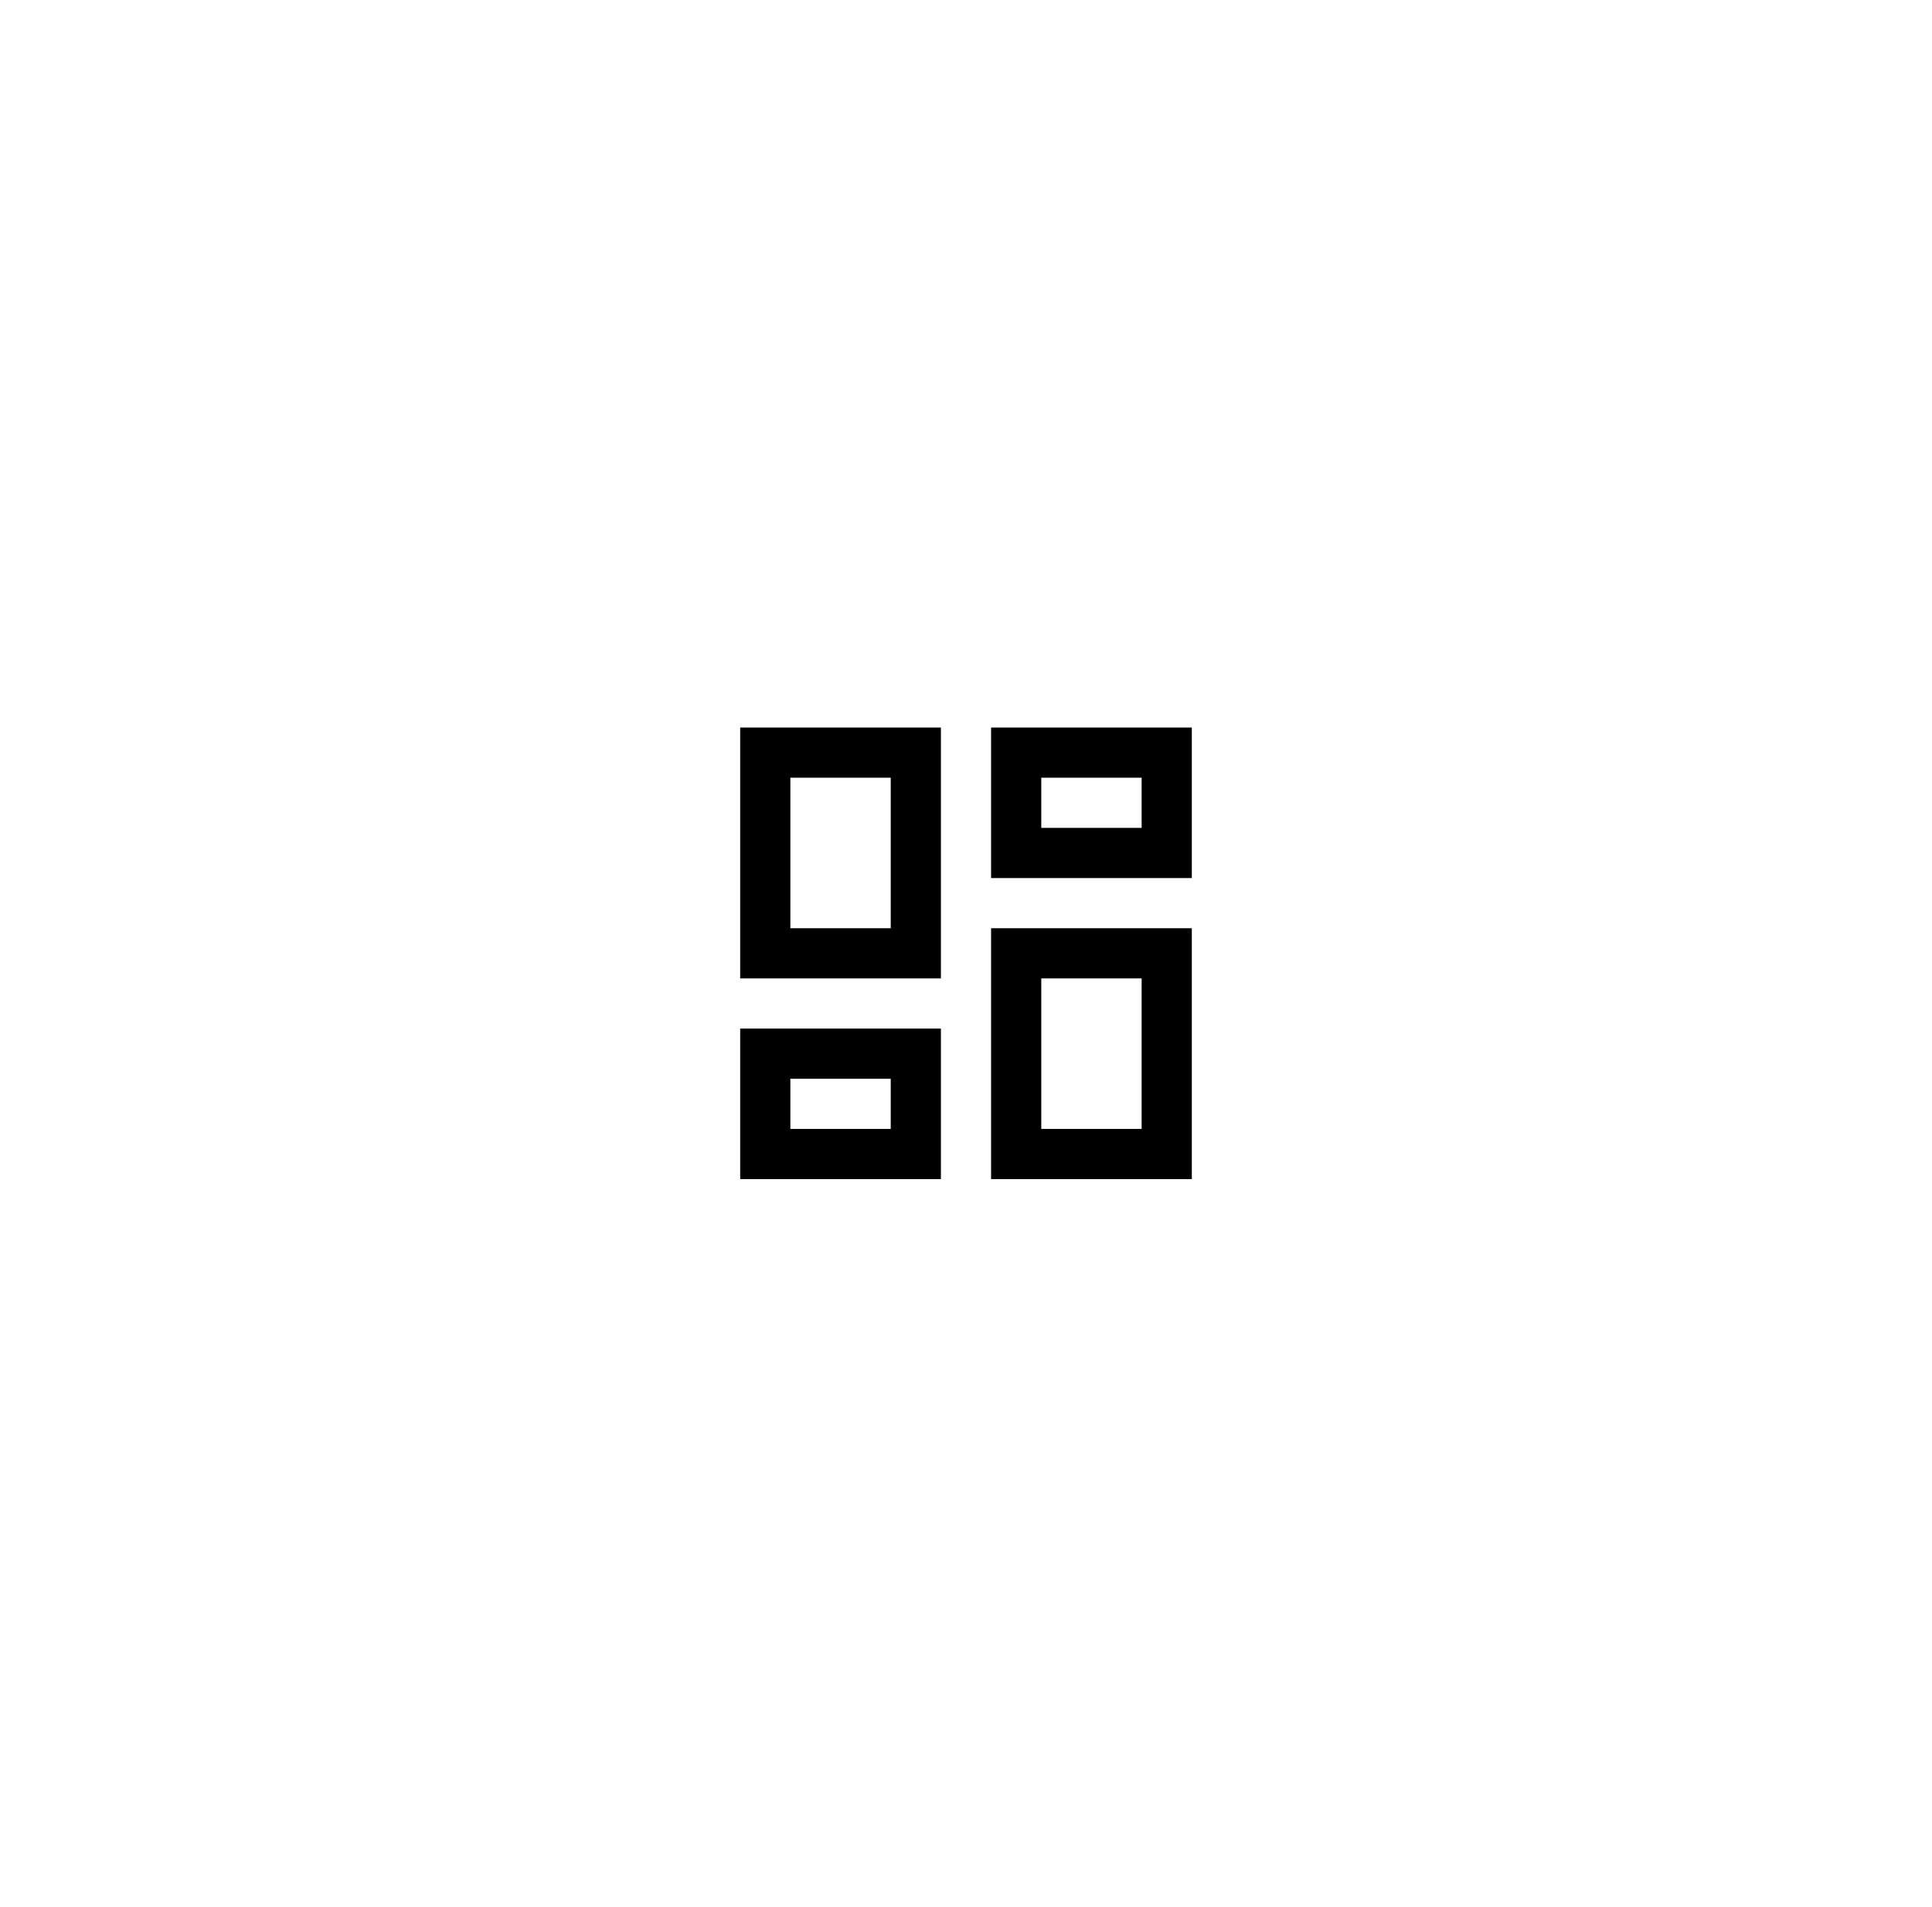 <svg width="77" height="76" viewBox="0 0 77 76" fill="none" xmlns="http://www.w3.org/2000/svg">
<g filter="url(#filter0_d_166_190)">
<rect x="16.5" y="12" width="44" height="44" rx="8" fill="white" shape-rendering="crispEdges"/>
<path d="M45.5 27V29H41.5V27H45.5ZM35.5 27V33H31.5V27H35.5ZM45.5 35V41H41.5V35H45.5ZM35.5 39V41H31.5V39H35.5ZM47.5 25H39.5V31H47.5V25ZM37.5 25H29.5V35H37.5V25ZM47.5 33H39.5V43H47.5V33ZM37.5 37H29.5V43H37.5V37Z" fill="black"/>
</g>
<defs>
<filter id="filter0_d_166_190" x="0.5" y="0" width="76" height="76" filterUnits="userSpaceOnUse" color-interpolation-filters="sRGB">
<feFlood flood-opacity="0" result="BackgroundImageFix"/>
<feColorMatrix in="SourceAlpha" type="matrix" values="0 0 0 0 0 0 0 0 0 0 0 0 0 0 0 0 0 0 127 0" result="hardAlpha"/>
<feOffset dy="4"/>
<feGaussianBlur stdDeviation="8"/>
<feComposite in2="hardAlpha" operator="out"/>
<feColorMatrix type="matrix" values="0 0 0 0 0 0 0 0 0 0 0 0 0 0 0 0 0 0 0.12 0"/>
<feBlend mode="normal" in2="BackgroundImageFix" result="effect1_dropShadow_166_190"/>
<feBlend mode="normal" in="SourceGraphic" in2="effect1_dropShadow_166_190" result="shape"/>
</filter>
</defs>
</svg>
